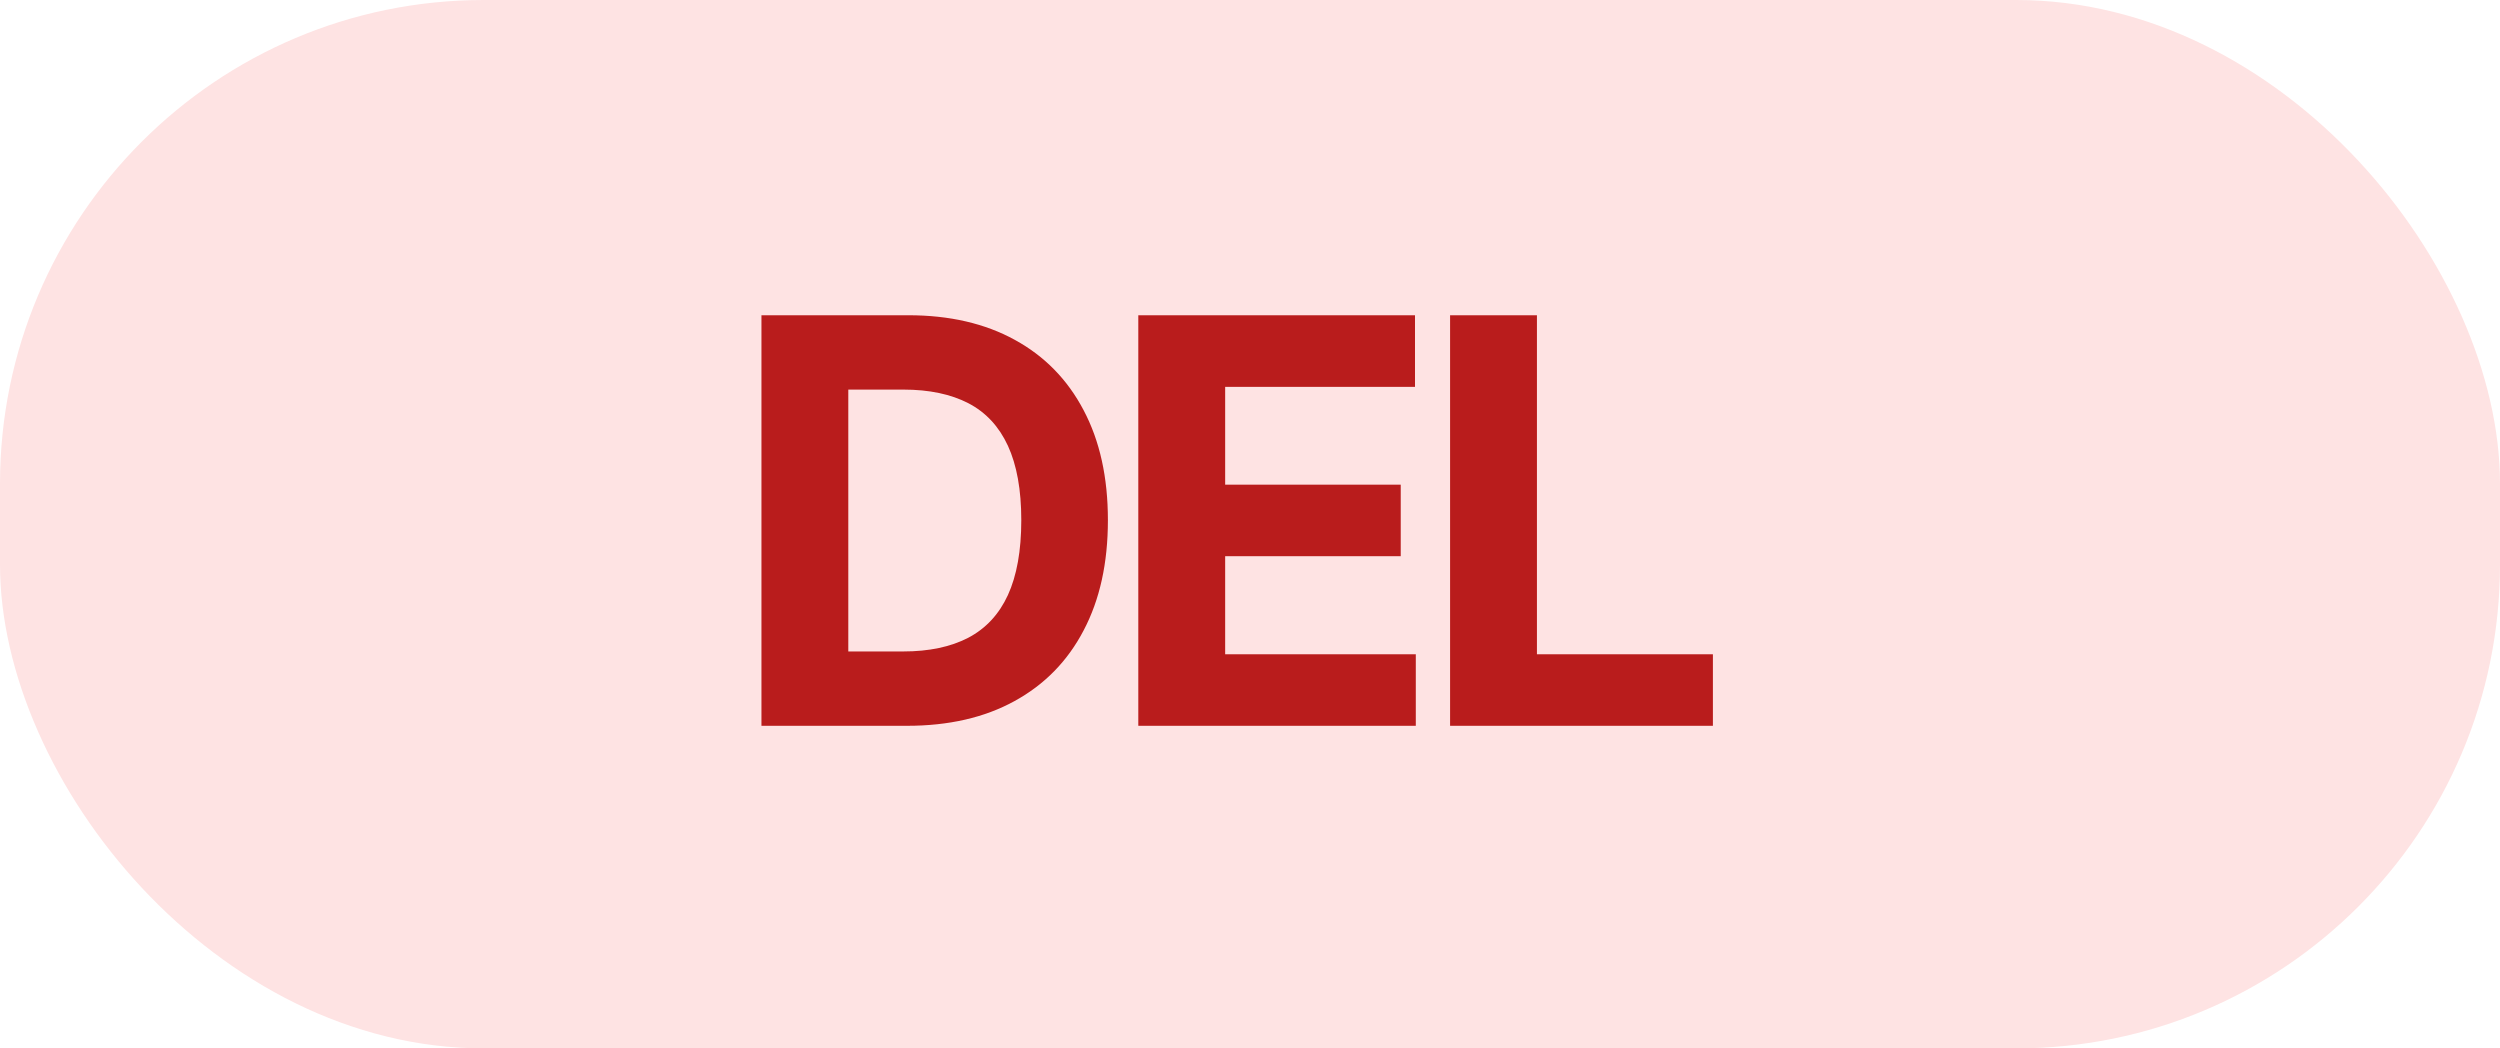<svg width="31" height="13" viewBox="0 0 31 13" fill="none" xmlns="http://www.w3.org/2000/svg">
<rect width="31" height="13" rx="6" fill="#FEE3E3"/>
<path d="M11.247 9H9.442V3.909H11.262C11.774 3.909 12.215 4.011 12.585 4.215C12.954 4.417 13.238 4.708 13.437 5.087C13.638 5.467 13.738 5.921 13.738 6.45C13.738 6.98 13.638 7.436 13.437 7.817C13.238 8.198 12.952 8.49 12.579 8.694C12.208 8.898 11.764 9 11.247 9ZM10.519 8.078H11.202C11.521 8.078 11.788 8.021 12.005 7.909C12.224 7.794 12.388 7.618 12.498 7.379C12.608 7.139 12.664 6.829 12.664 6.45C12.664 6.073 12.608 5.766 12.498 5.527C12.388 5.289 12.225 5.113 12.008 5C11.791 4.888 11.523 4.831 11.205 4.831H10.519V8.078ZM14.115 9V3.909H17.546V4.797H15.192V6.01H17.369V6.897H15.192V8.113H17.556V9H14.115ZM17.981 9V3.909H19.058V8.113H21.24V9H17.981Z" fill="#B91C1C"/>
</svg>
